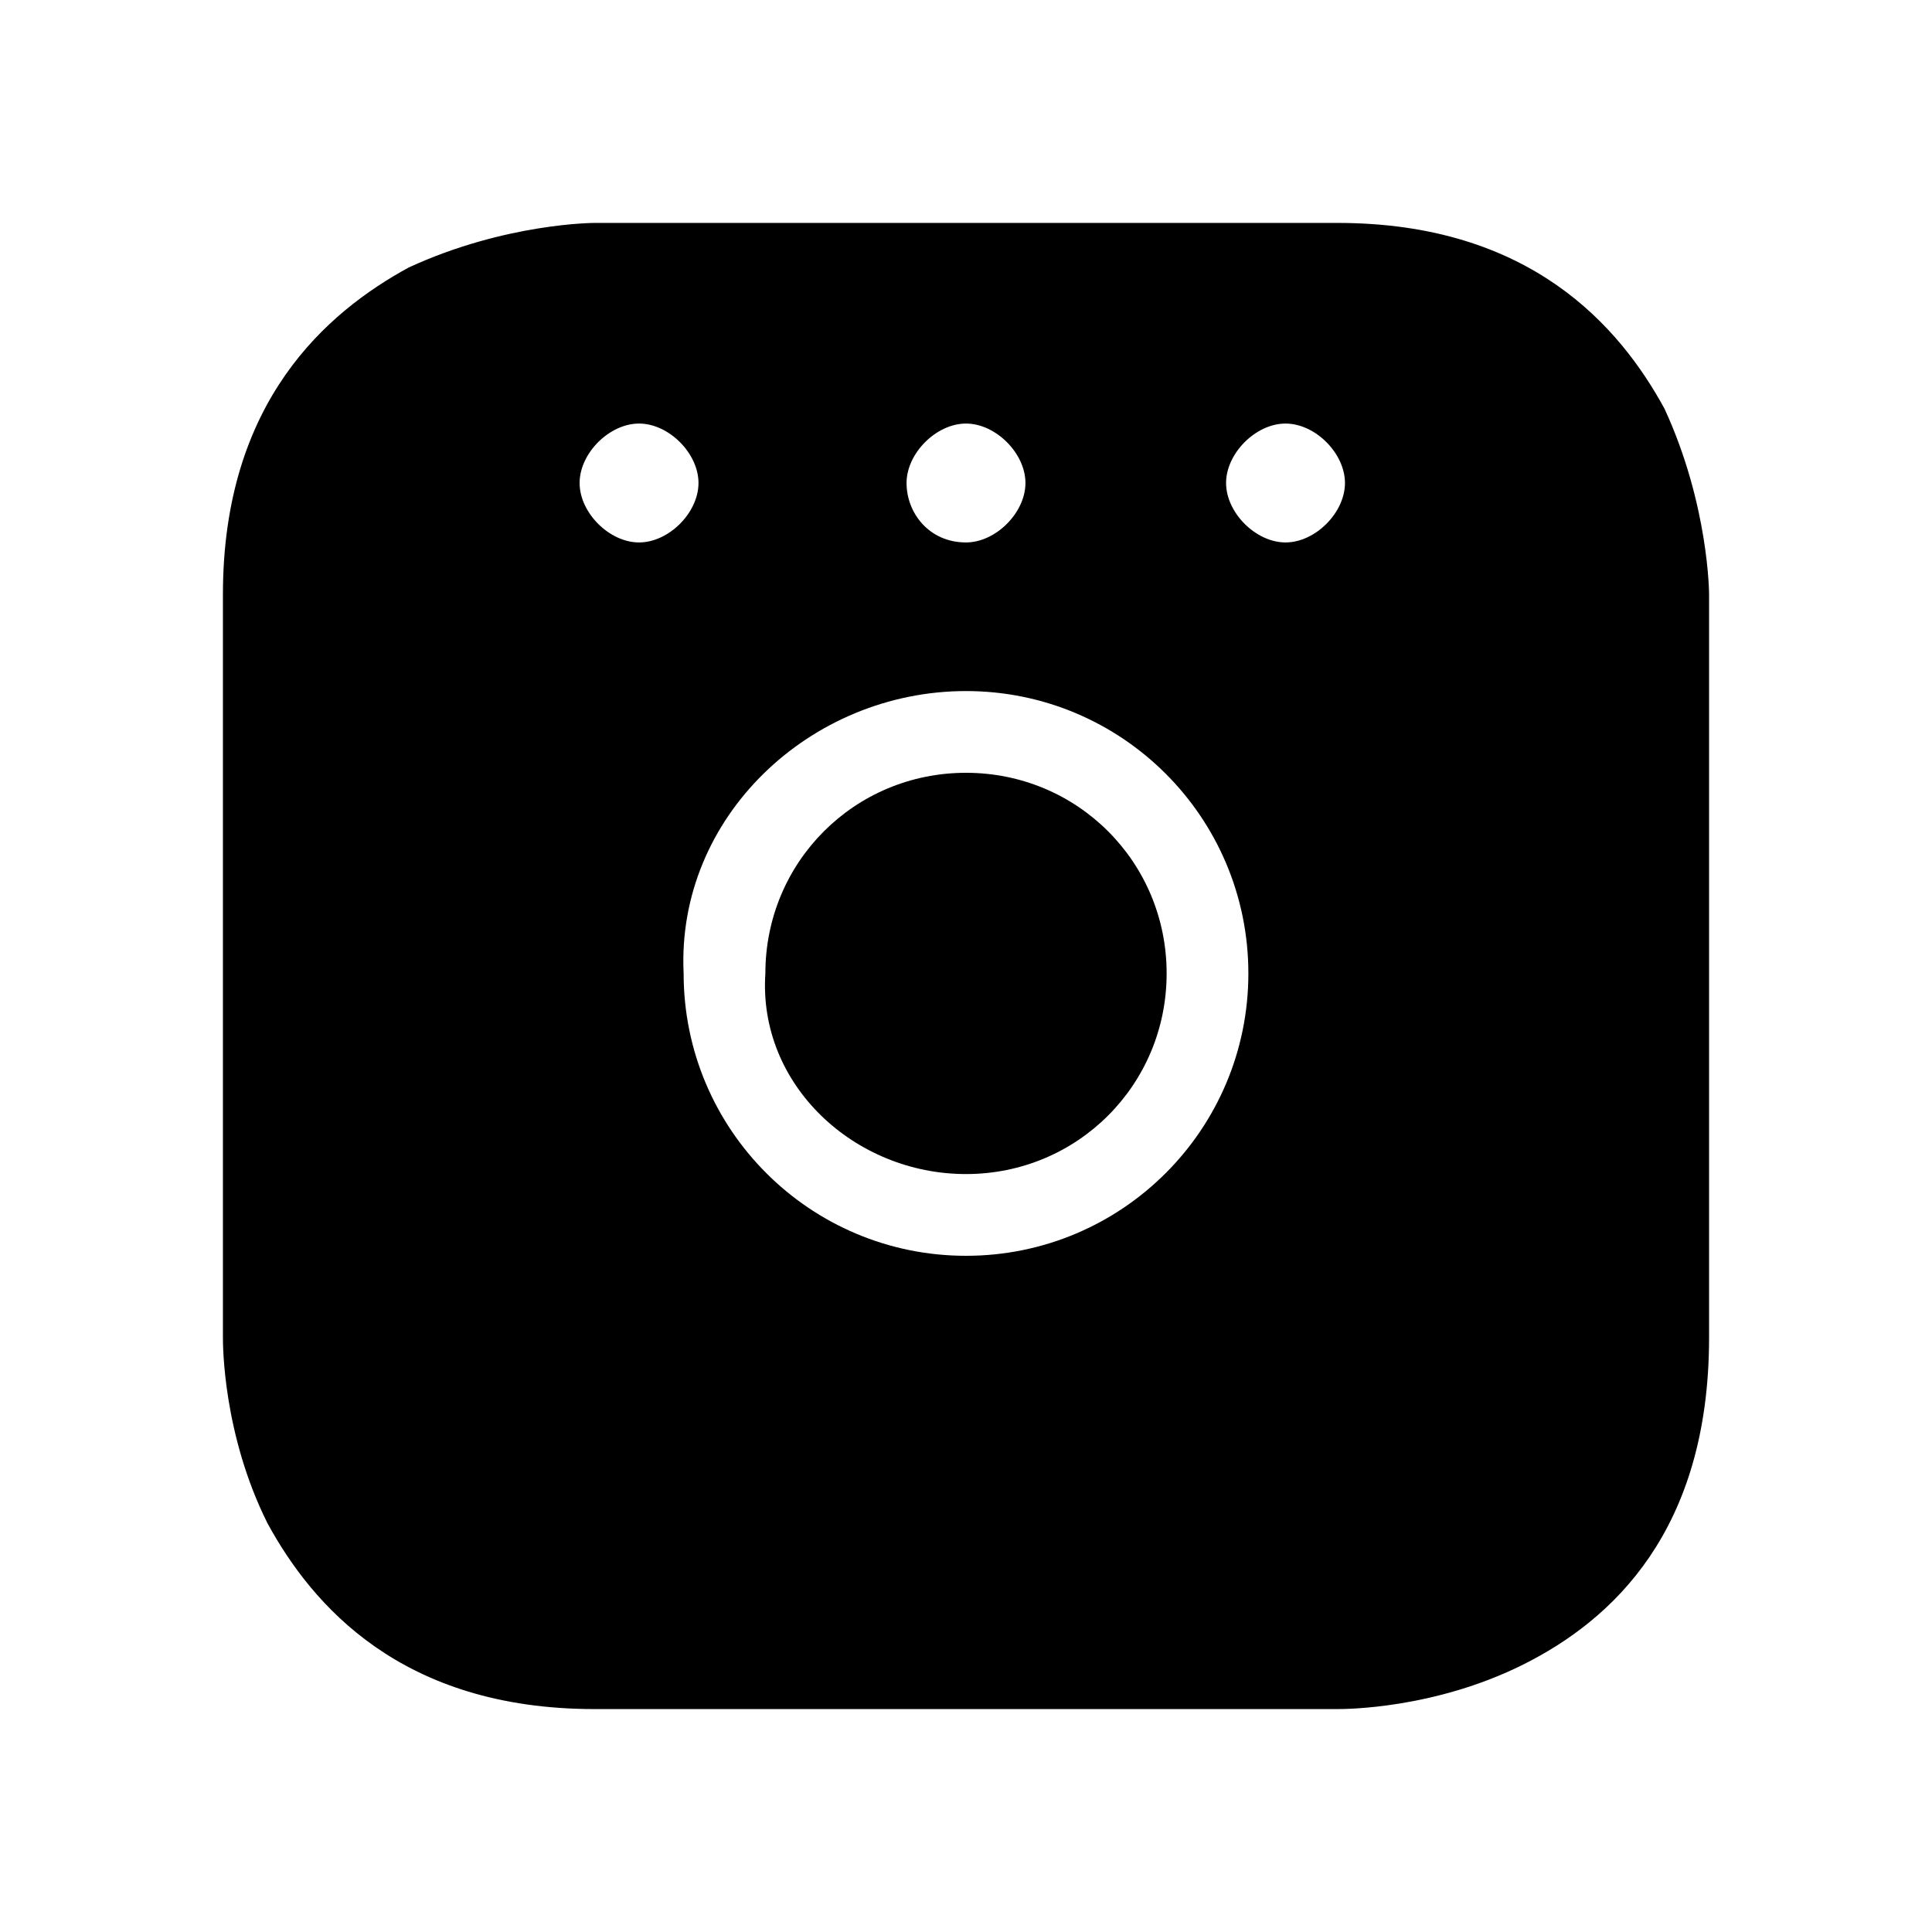 <?xml version="1.0" encoding="utf-8"?>
<!-- Generator: Adobe Illustrator 18.1.1, SVG Export Plug-In . SVG Version: 6.00 Build 0)  -->

<svg version="1.1" id="Layer_1" xmlns="http://www.w3.org/2000/svg" xmlns:xlink="http://www.w3.org/1999/xlink" x="0px" y="0px"
	 viewBox="-3 -3 26 26" enable-background="new 0 0 20 20" xml:space="preserve">
<g>
	<defs>
		<rect id="SVGID_1_" x="0" y="0" width="20" height="20"/>
	</defs>
	<clipPath id="SVGID_2_">
		<use xlink:href="#SVGID_1_"  overflow="visible"/>
	</clipPath>
	<path clip-path="url(#SVGID_2_)" d="M19.4,2.5C18.8,1.4,17.6,0,15,0H5C5,0,3.8,0,2.5,0.6C1.4,1.2,0,2.4,0,5V15c0,0.1,0,1.3,0.6,2.5
		C1.2,18.6,2.4,20,5,20H15c0.1,0,1.3,0,2.5-0.6c1.2-0.6,2.5-1.8,2.5-4.4V5C20,5,20,3.8,19.4,2.5 M10,6.3c2.1,0,3.8,1.7,3.8,3.8
		c0,2.1-1.7,3.8-3.8,3.8s-3.8-1.7-3.8-3.8C6.1,8,7.9,6.3,10,6.3 M9.2,3.5c0-0.4,0.4-0.8,0.8-0.8c0.4,0,0.8,0.4,0.8,0.8
		c0,0.4-0.4,0.8-0.8,0.8C9.5,4.3,9.2,3.9,9.2,3.5 M6.4,3.5c0,0.4-0.4,0.8-0.8,0.8c-0.4,0-0.8-0.4-0.8-0.8c0-0.4,0.4-0.8,0.8-0.8
		C6,2.7,6.4,3.1,6.4,3.5 M14.3,4.3c-0.4,0-0.8-0.4-0.8-0.8c0-0.4,0.4-0.8,0.8-0.8c0.4,0,0.8,0.4,0.8,0.8C15.1,3.9,14.7,4.3,14.3,4.3
		"/>
	<path clip-path="url(#SVGID_2_)" d="M10,12.8c1.5,0,2.7-1.2,2.7-2.7c0-1.5-1.2-2.7-2.7-2.7c-1.5,0-2.7,1.2-2.7,2.7
		C7.2,11.6,8.5,12.8,10,12.8"/>
</g>
</svg>
